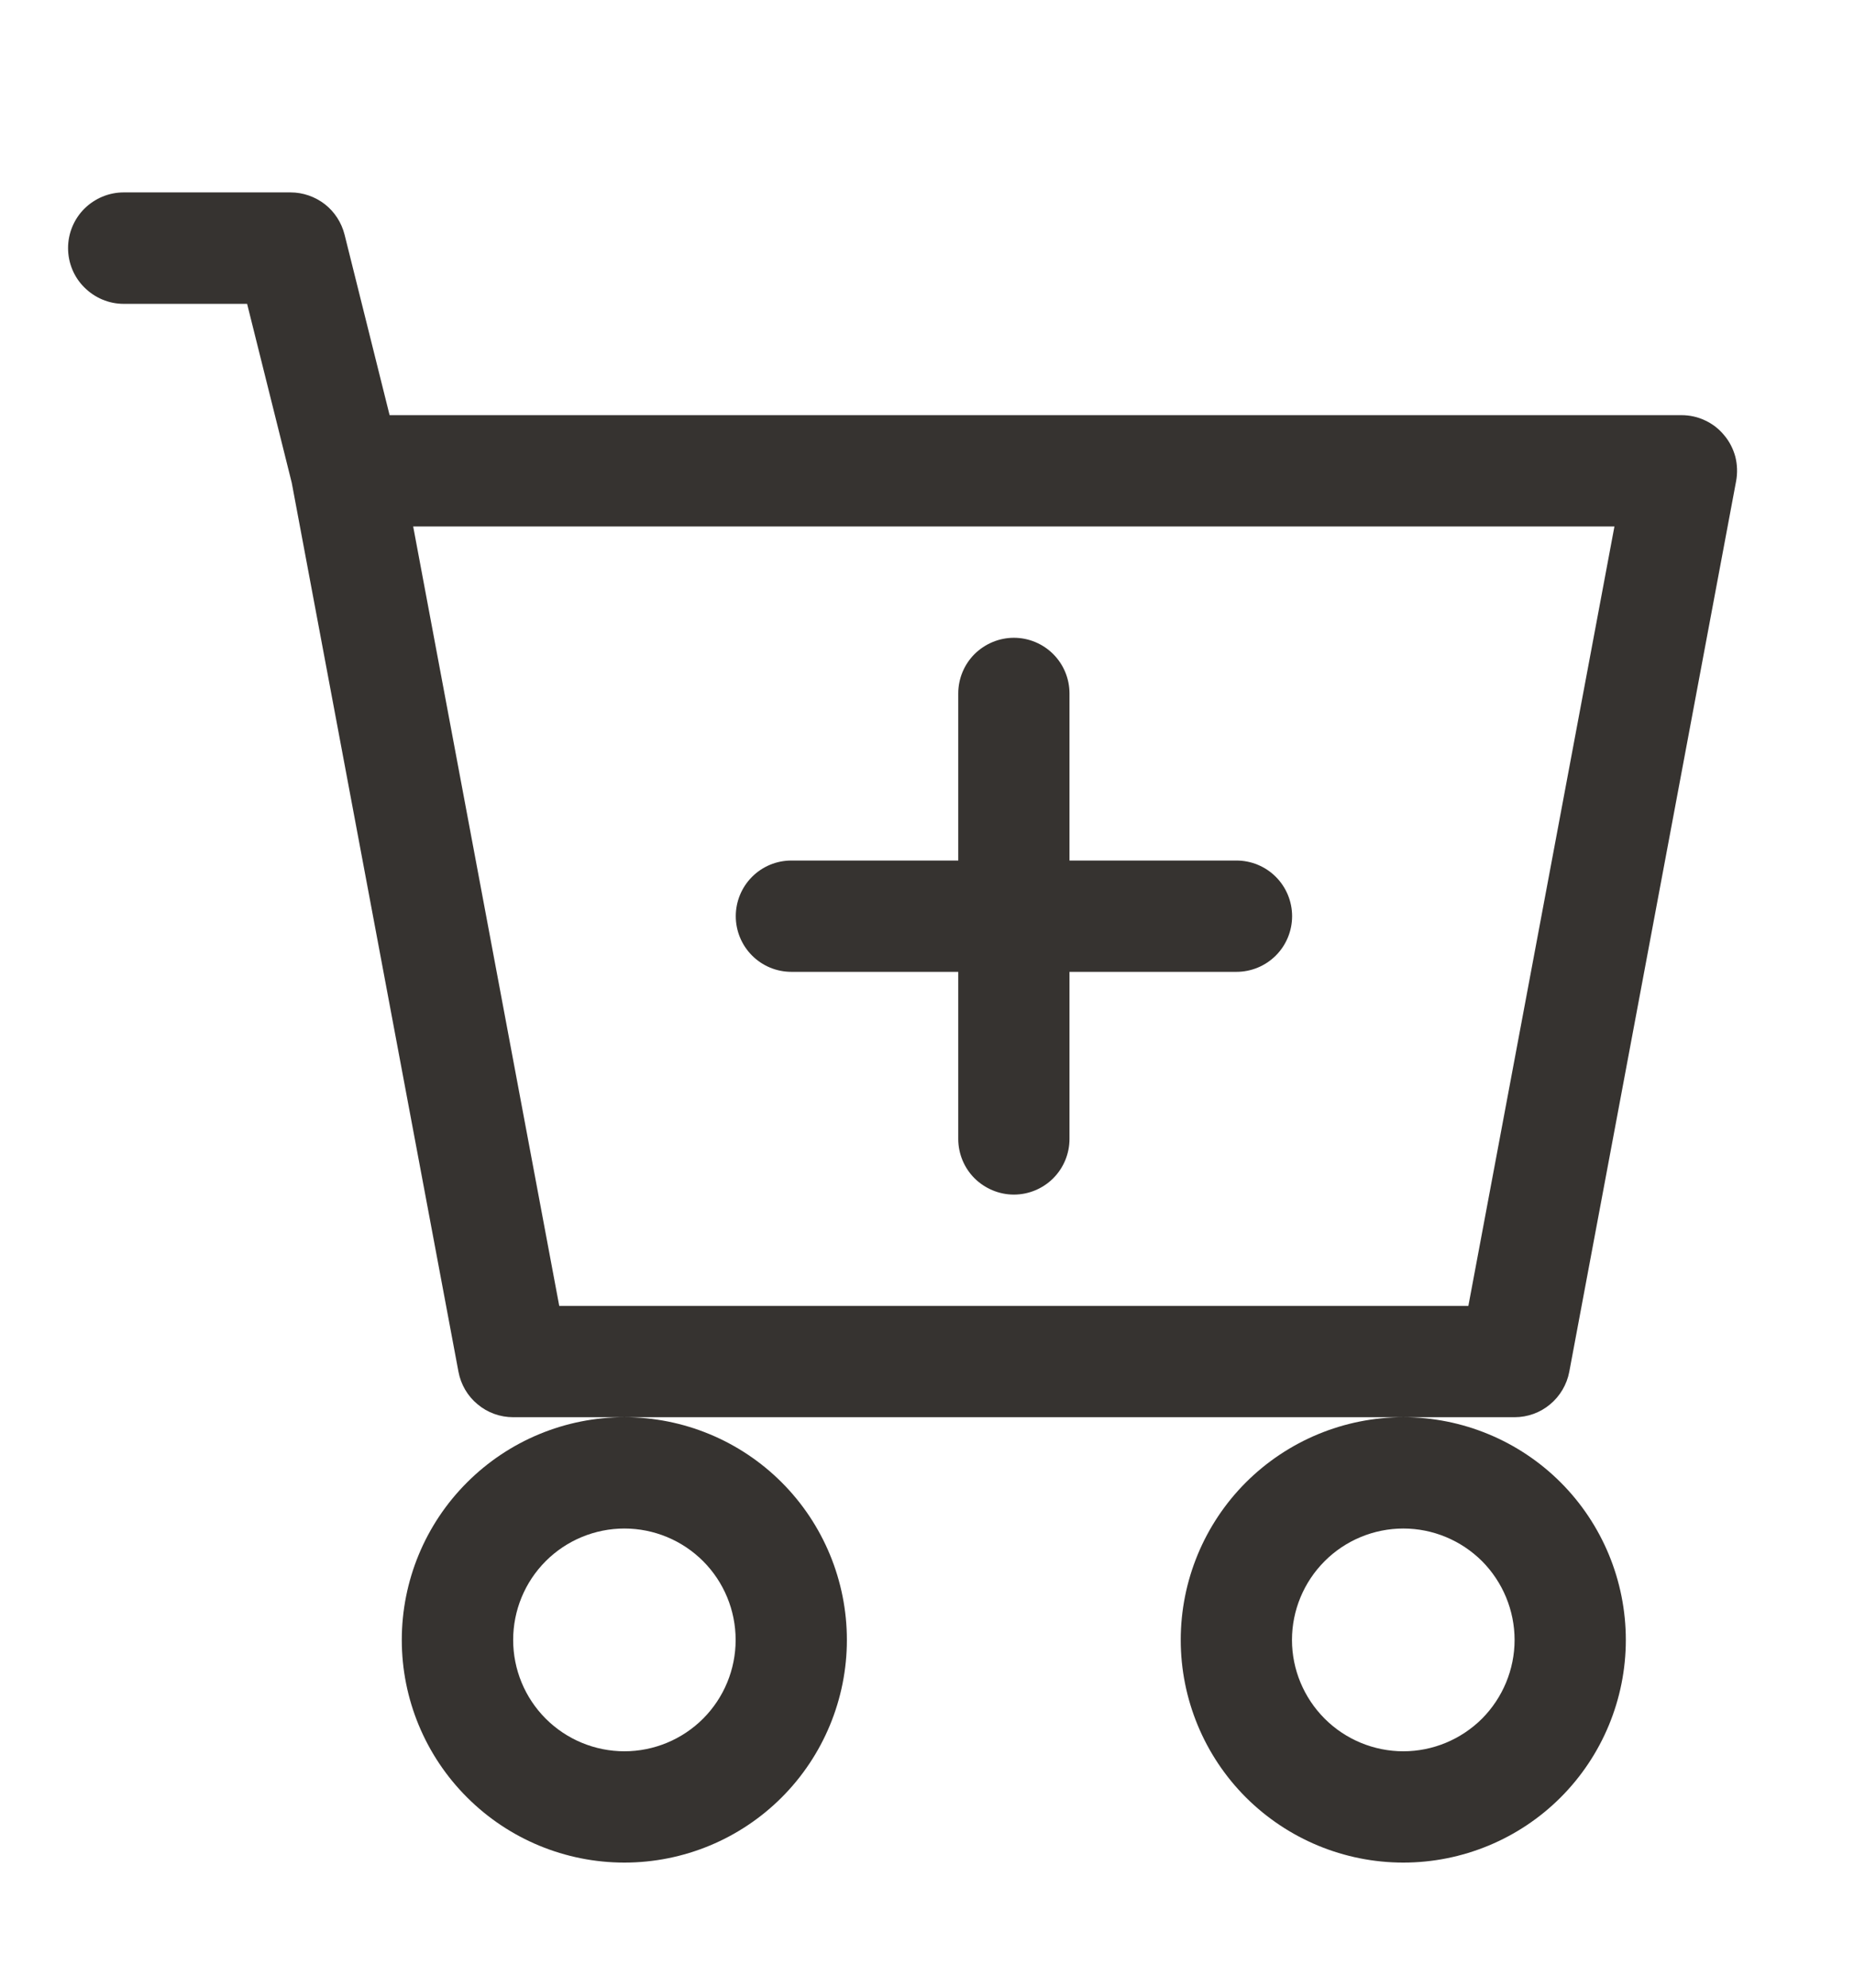 <svg width="14" height="15" viewBox="0 0 14 15" fill="none" xmlns="http://www.w3.org/2000/svg">
<path d="M8.076 5.233C8.076 5.122 8.032 5.015 7.953 4.936C7.875 4.858 7.768 4.813 7.656 4.813C7.545 4.813 7.438 4.858 7.359 4.936C7.28 5.015 7.236 5.122 7.236 5.233V6.494H5.976C5.864 6.494 5.758 6.538 5.679 6.617C5.6 6.696 5.556 6.803 5.556 6.914C5.556 7.025 5.6 7.132 5.679 7.211C5.758 7.29 5.864 7.334 5.976 7.334H7.236V8.595C7.236 8.706 7.28 8.813 7.359 8.892C7.438 8.97 7.545 9.015 7.656 9.015C7.768 9.015 7.875 8.97 7.953 8.892C8.032 8.813 8.076 8.706 8.076 8.595V7.334H9.337C9.448 7.334 9.555 7.29 9.634 7.211C9.713 7.132 9.757 7.025 9.757 6.914C9.757 6.803 9.713 6.696 9.634 6.617C9.555 6.538 9.448 6.494 9.337 6.494H8.076V5.233Z" fill="#363330"/>
<path d="M0.934 1.452C0.822 1.452 0.716 1.497 0.637 1.575C0.558 1.654 0.514 1.761 0.514 1.872C0.514 1.984 0.558 2.091 0.637 2.169C0.716 2.248 0.822 2.293 0.934 2.293H1.866L2.203 3.643L3.462 10.352C3.48 10.448 3.531 10.536 3.607 10.598C3.682 10.661 3.777 10.695 3.875 10.695H4.715C4.269 10.695 3.842 10.872 3.527 11.187C3.211 11.502 3.034 11.93 3.034 12.376C3.034 12.821 3.211 13.249 3.527 13.564C3.842 13.879 4.269 14.056 4.715 14.056C5.161 14.056 5.588 13.879 5.903 13.564C6.218 13.249 6.395 12.821 6.395 12.376C6.395 11.93 6.218 11.502 5.903 11.187C5.588 10.872 5.161 10.695 4.715 10.695H10.597C10.151 10.695 9.724 10.872 9.408 11.187C9.093 11.502 8.916 11.93 8.916 12.376C8.916 12.821 9.093 13.249 9.408 13.564C9.724 13.879 10.151 14.056 10.597 14.056C11.042 14.056 11.47 13.879 11.785 13.564C12.1 13.249 12.277 12.821 12.277 12.376C12.277 11.93 12.1 11.502 11.785 11.187C11.47 10.872 11.042 10.695 10.597 10.695H11.437C11.535 10.695 11.63 10.661 11.705 10.598C11.78 10.536 11.832 10.448 11.85 10.352L13.11 3.63C13.121 3.57 13.119 3.507 13.104 3.447C13.088 3.388 13.06 3.332 13.02 3.285C12.981 3.237 12.932 3.199 12.876 3.173C12.82 3.146 12.759 3.133 12.697 3.133H2.942L2.602 1.771C2.579 1.68 2.527 1.599 2.453 1.541C2.379 1.484 2.288 1.452 2.194 1.452H0.934ZM4.223 9.855L3.12 3.973H12.191L11.088 9.855H4.223ZM5.555 12.376C5.555 12.598 5.467 12.812 5.309 12.97C5.152 13.127 4.938 13.216 4.715 13.216C4.492 13.216 4.278 13.127 4.121 12.97C3.963 12.812 3.875 12.598 3.875 12.376C3.875 12.153 3.963 11.939 4.121 11.781C4.278 11.624 4.492 11.535 4.715 11.535C4.938 11.535 5.152 11.624 5.309 11.781C5.467 11.939 5.555 12.153 5.555 12.376ZM11.437 12.376C11.437 12.598 11.348 12.812 11.191 12.97C11.033 13.127 10.82 13.216 10.597 13.216C10.374 13.216 10.16 13.127 10.003 12.97C9.845 12.812 9.756 12.598 9.756 12.376C9.756 12.153 9.845 11.939 10.003 11.781C10.16 11.624 10.374 11.535 10.597 11.535C10.82 11.535 11.033 11.624 11.191 11.781C11.348 11.939 11.437 12.153 11.437 12.376Z" fill="#363330"/>
</svg>
